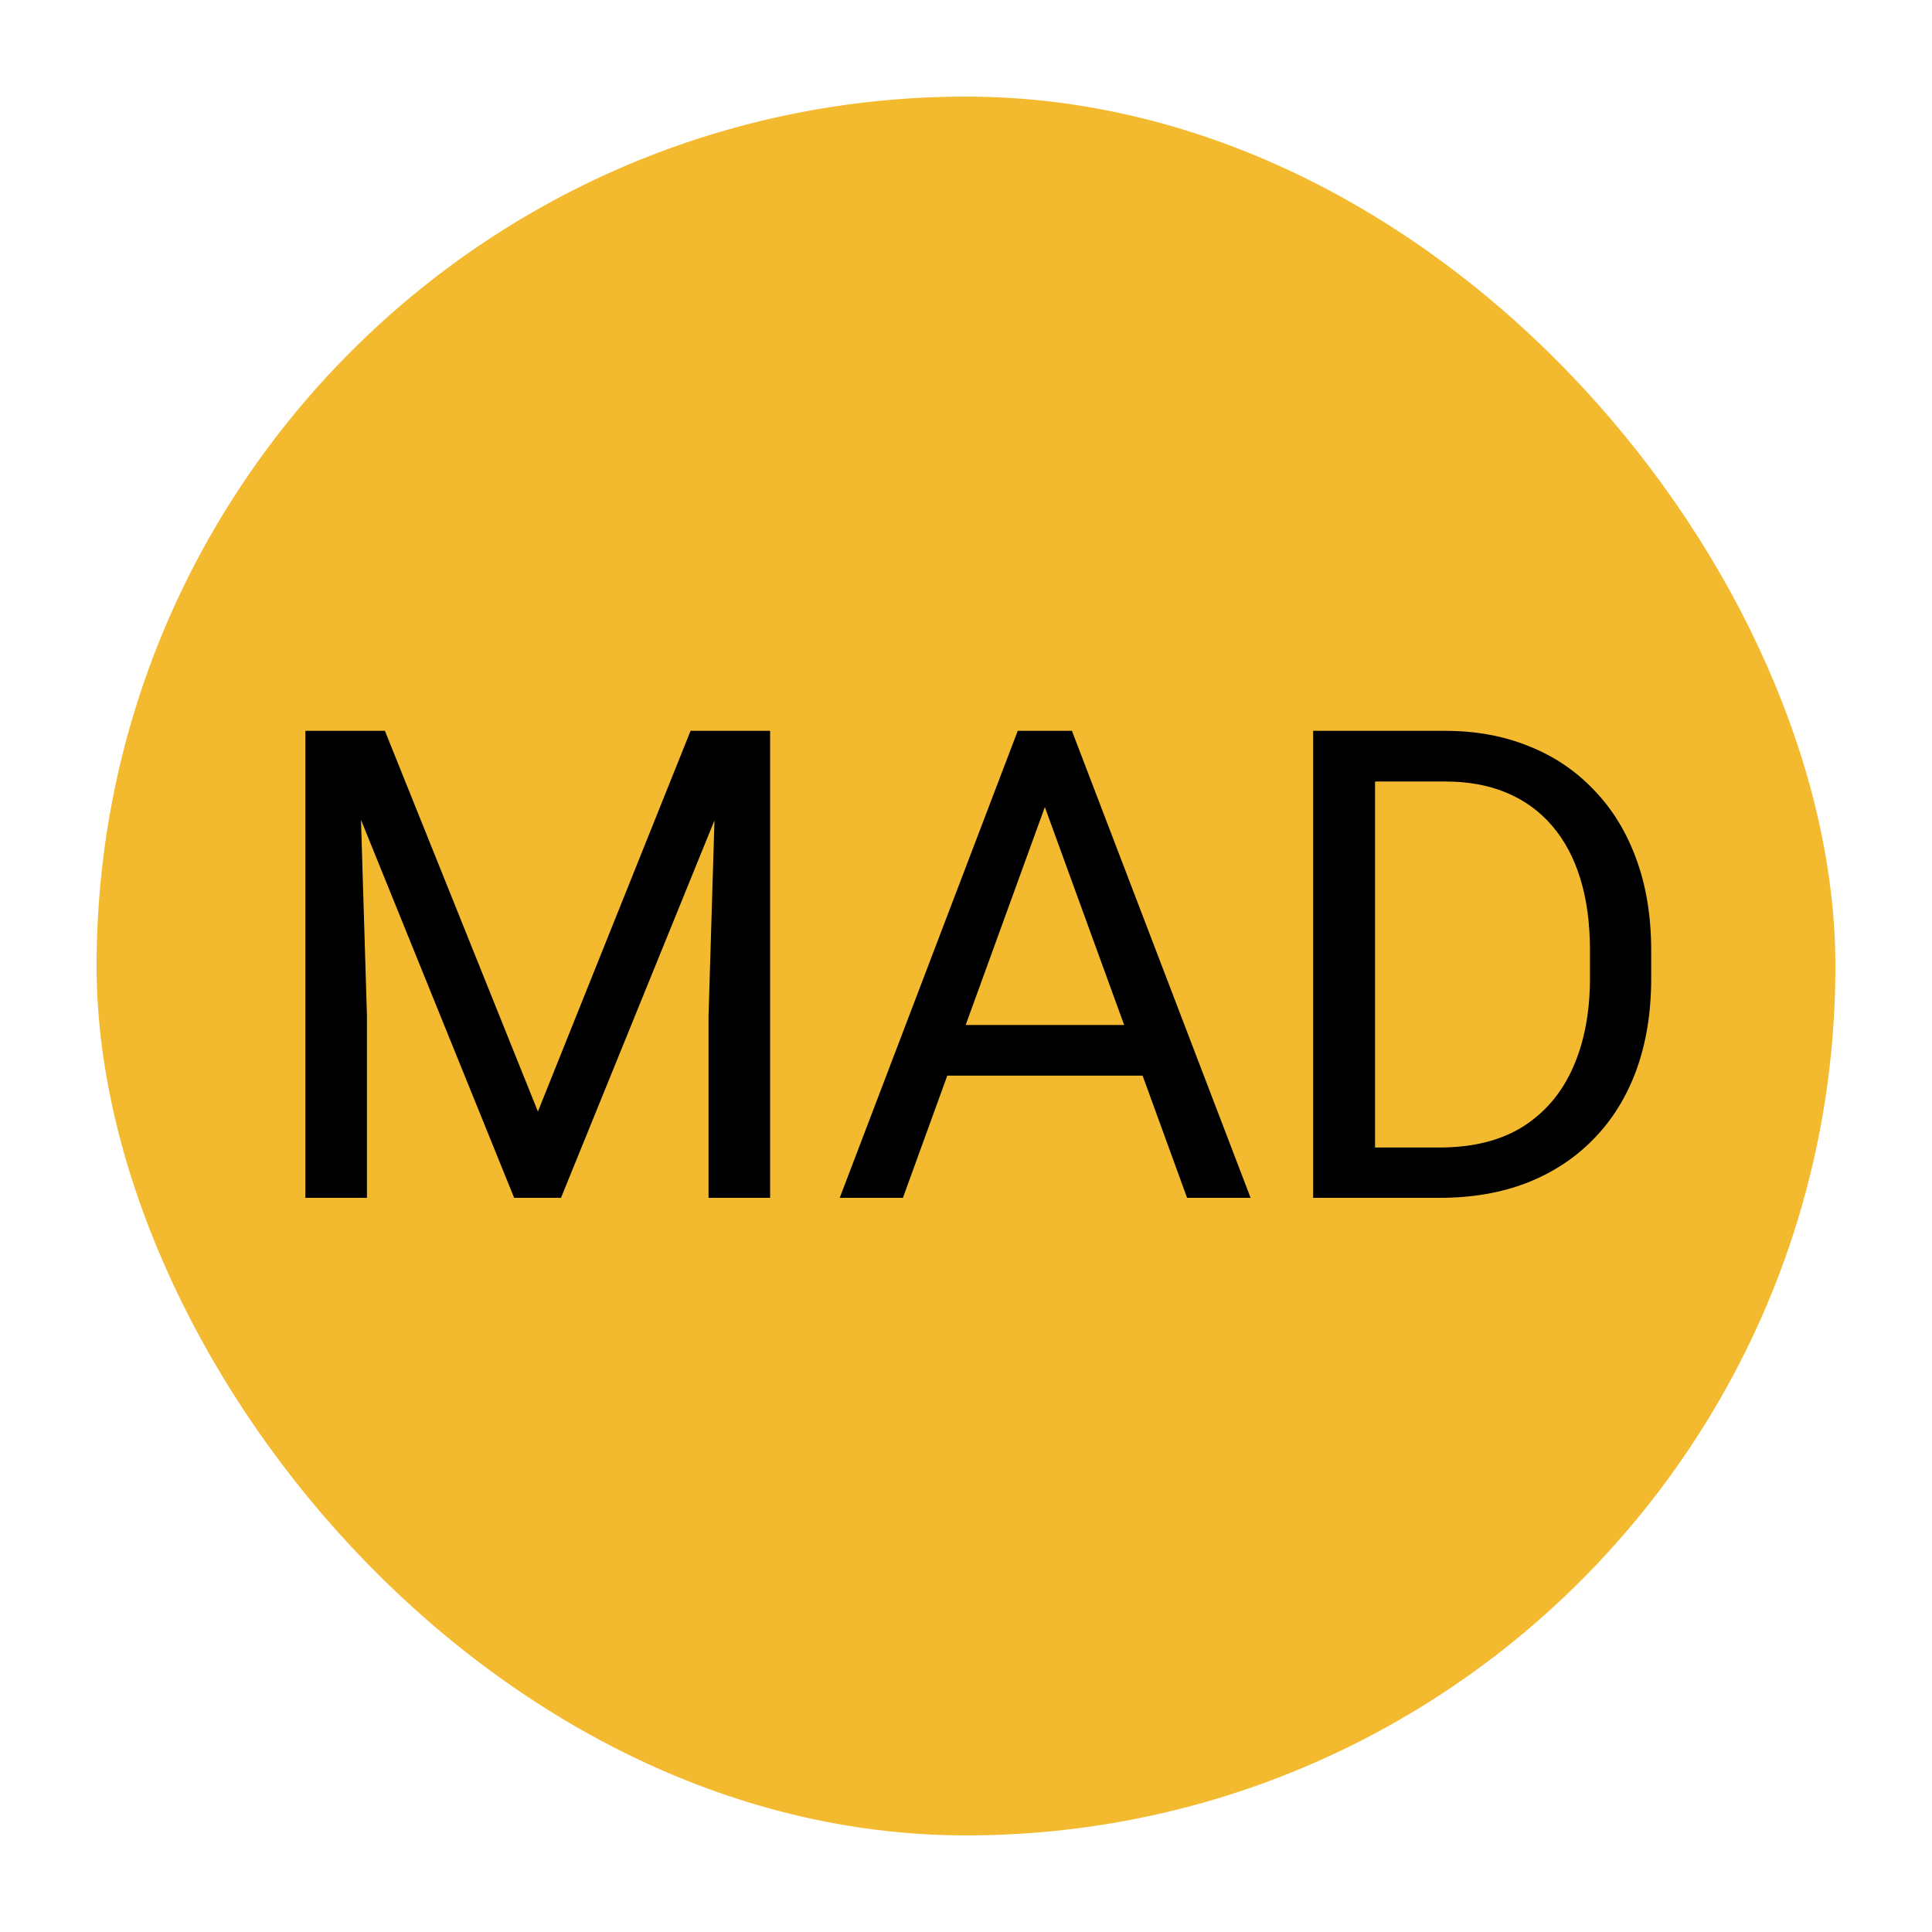 <svg width="100" height="100" viewBox="0 0 100 100" fill="none" xmlns="http://www.w3.org/2000/svg">
<rect x="5" y="5" width="90" height="90" rx="45" fill="#F3BA2F"/>
<circle cx="50" cy="50" r="42" fill="#F3BA2F"/>
<path d="M16.818 37.828H19.923L27.842 57.534L35.744 37.828H38.865L29.037 62H26.613L16.818 37.828ZM15.806 37.828H18.545L18.993 52.57V62H15.806V37.828ZM37.122 37.828H39.861V62H36.674V52.57L37.122 37.828ZM54.736 39.97L46.734 62H43.464L52.678 37.828H54.786L54.736 39.97ZM61.443 62L53.425 39.97L53.375 37.828H55.483L64.731 62H61.443ZM61.028 53.052V55.675H47.448V53.052H61.028ZM74.509 62H69.462L69.495 59.394H74.509C76.235 59.394 77.674 59.034 78.825 58.315C79.976 57.584 80.84 56.566 81.415 55.26C82.002 53.943 82.295 52.404 82.295 50.645V49.167C82.295 47.783 82.129 46.555 81.797 45.481C81.465 44.397 80.978 43.484 80.336 42.742C79.694 41.99 78.908 41.42 77.978 41.032C77.06 40.645 76.003 40.451 74.808 40.451H69.362V37.828H74.808C76.39 37.828 77.835 38.094 79.141 38.625C80.447 39.145 81.57 39.903 82.511 40.899C83.463 41.884 84.193 43.08 84.702 44.485C85.211 45.88 85.466 47.452 85.466 49.2V50.645C85.466 52.393 85.211 53.97 84.702 55.376C84.193 56.77 83.457 57.96 82.494 58.945C81.542 59.93 80.391 60.688 79.041 61.22C77.702 61.74 76.191 62 74.509 62ZM71.172 37.828V62H67.968V37.828H71.172Z" fill="black"/>
</svg>
